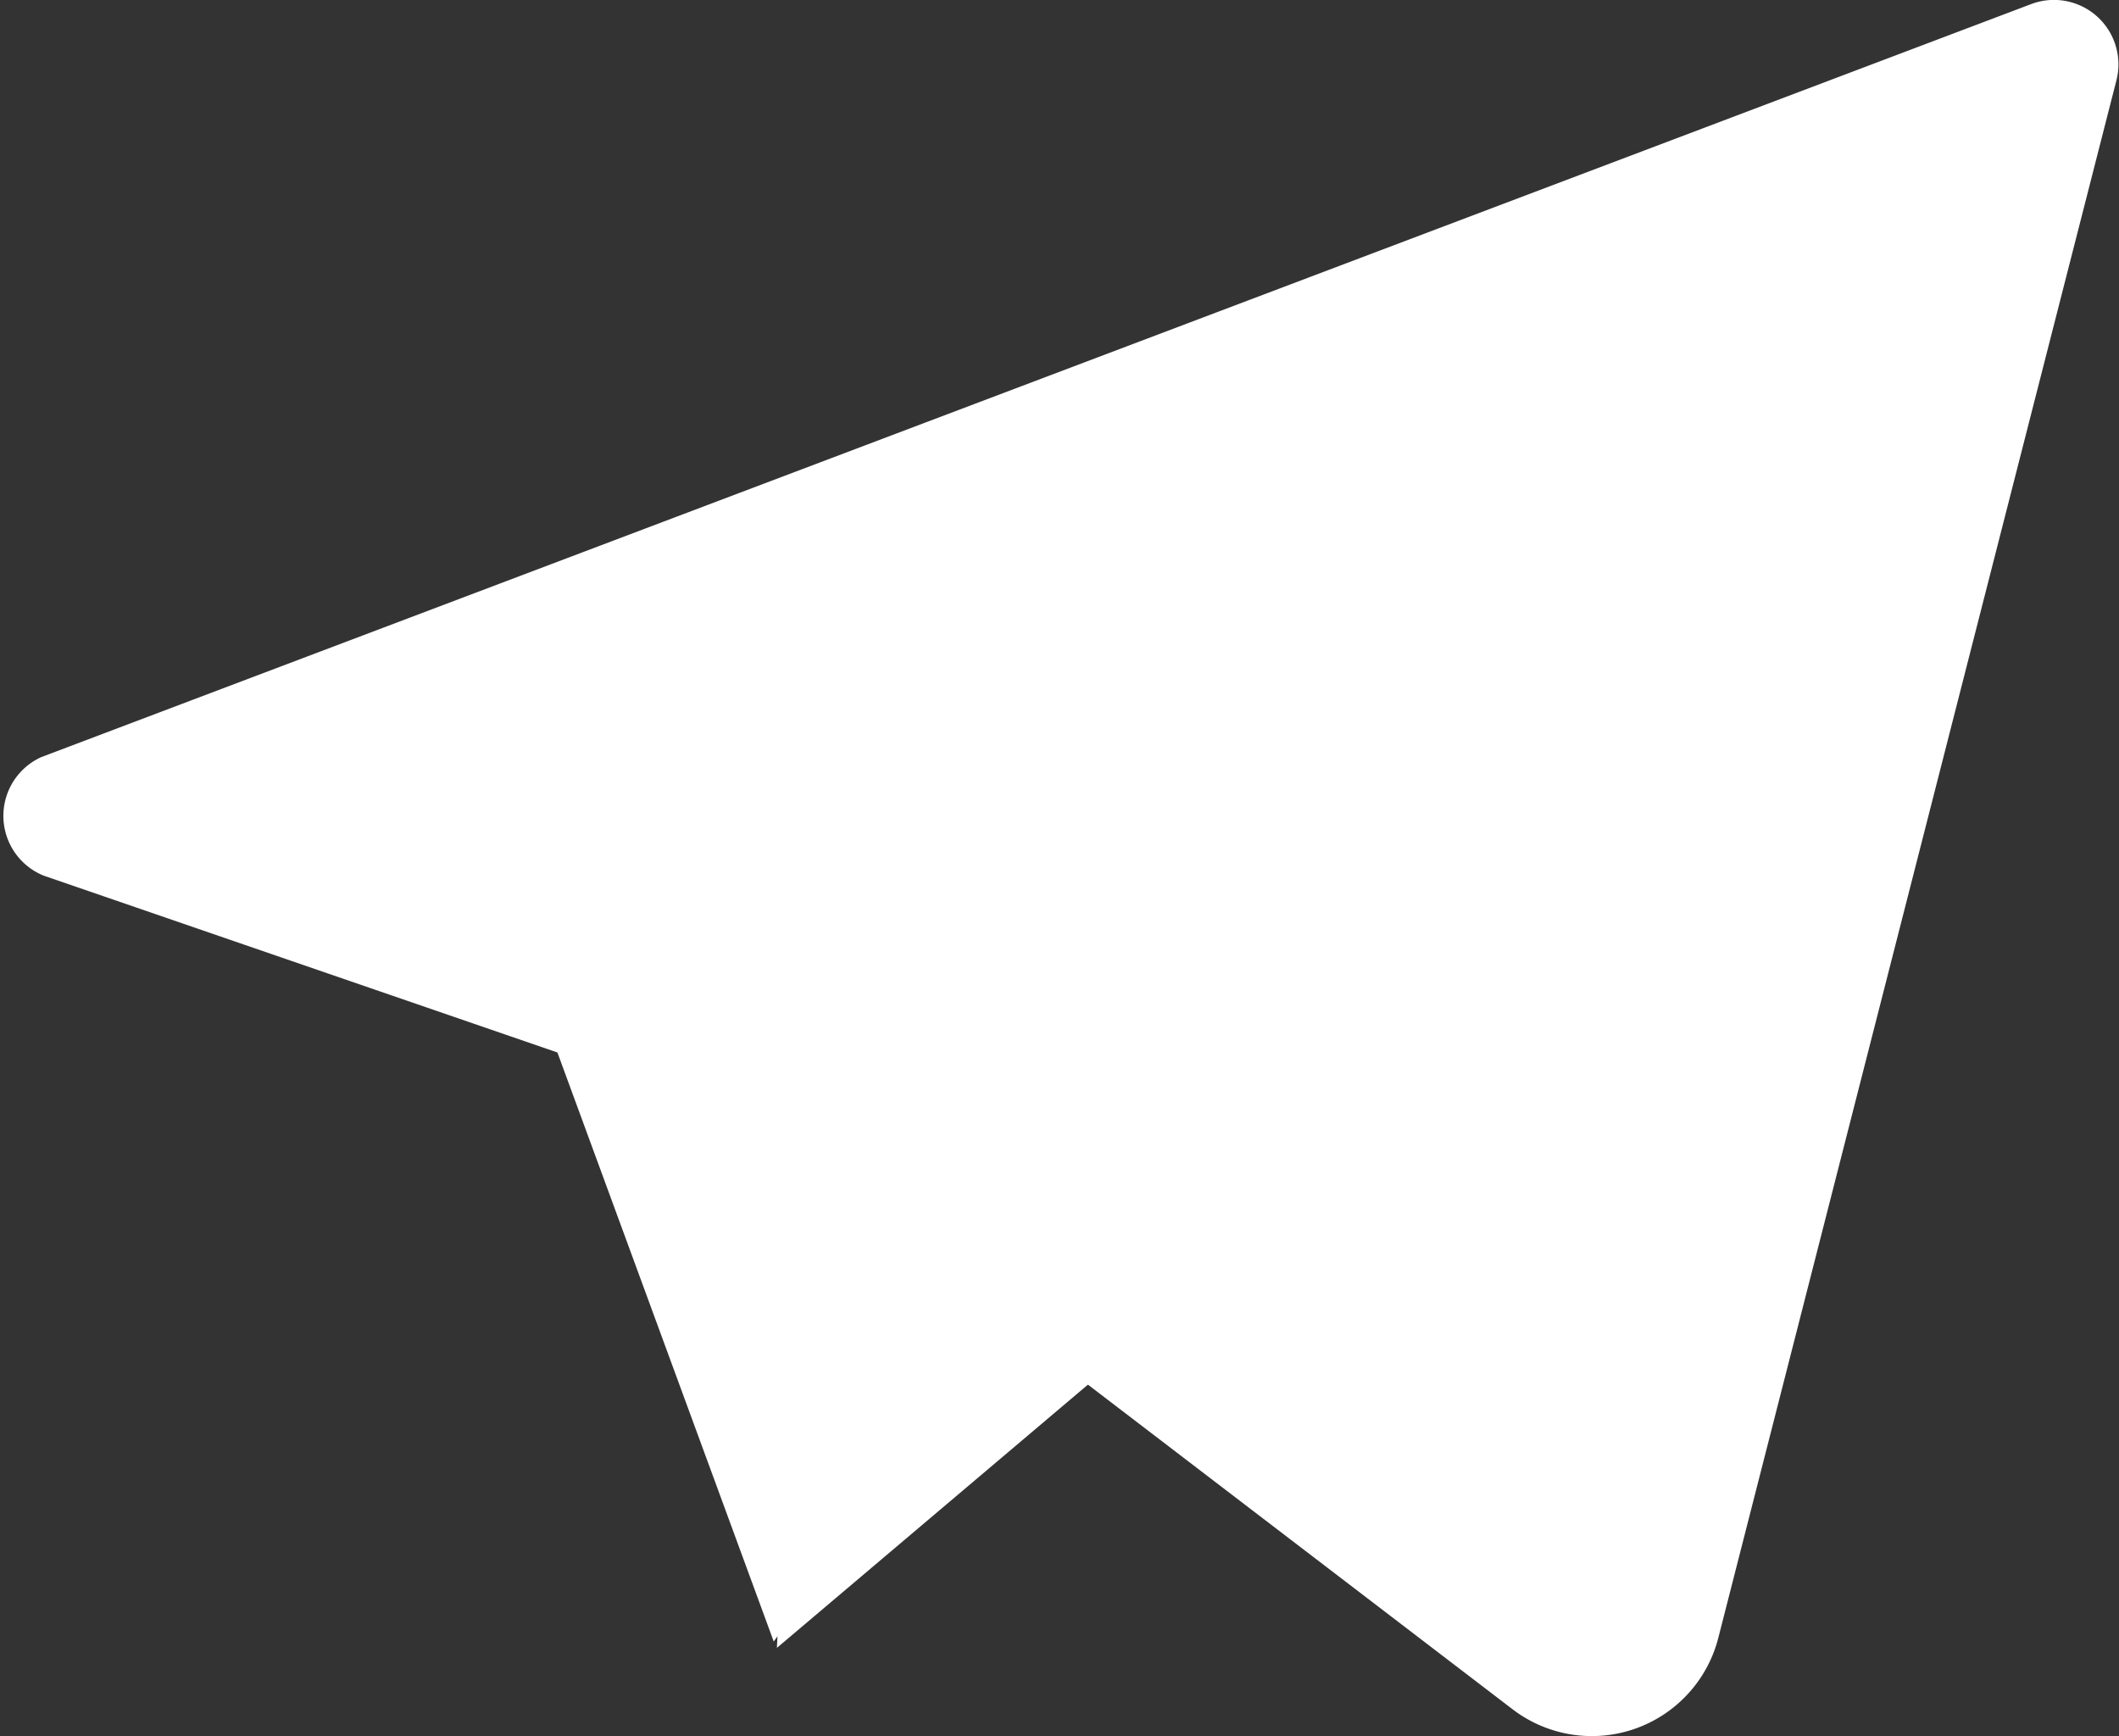 <svg xmlns="http://www.w3.org/2000/svg" viewBox="0 0 26.62 21.81"><rect x="0" y="0" width="26.62" height="21.81" fill="#333333" stroke="none"/><defs><style>.cls-1{fill:#fff;}</style></defs><g id="Layer_2" data-name="Layer 2"><g id="Design"><polygon class="cls-1" points="6.87 12.86 9.72 20.62 22.42 3.02 6.87 12.86"/><polygon class="cls-1" points="10.04 14.59 9.76 20.7 16.46 15.03 10.04 14.59"/><path class="cls-1" d="M25.52.05.52,9.51A.81.81,0,0,0,.55,11L7,13.22,21.68,3.77,10,14.59l9,6.88a1.64,1.64,0,0,0,2.59-.91L26.59,1A.81.81,0,0,0,25.52.05Z"/></g></g></svg>